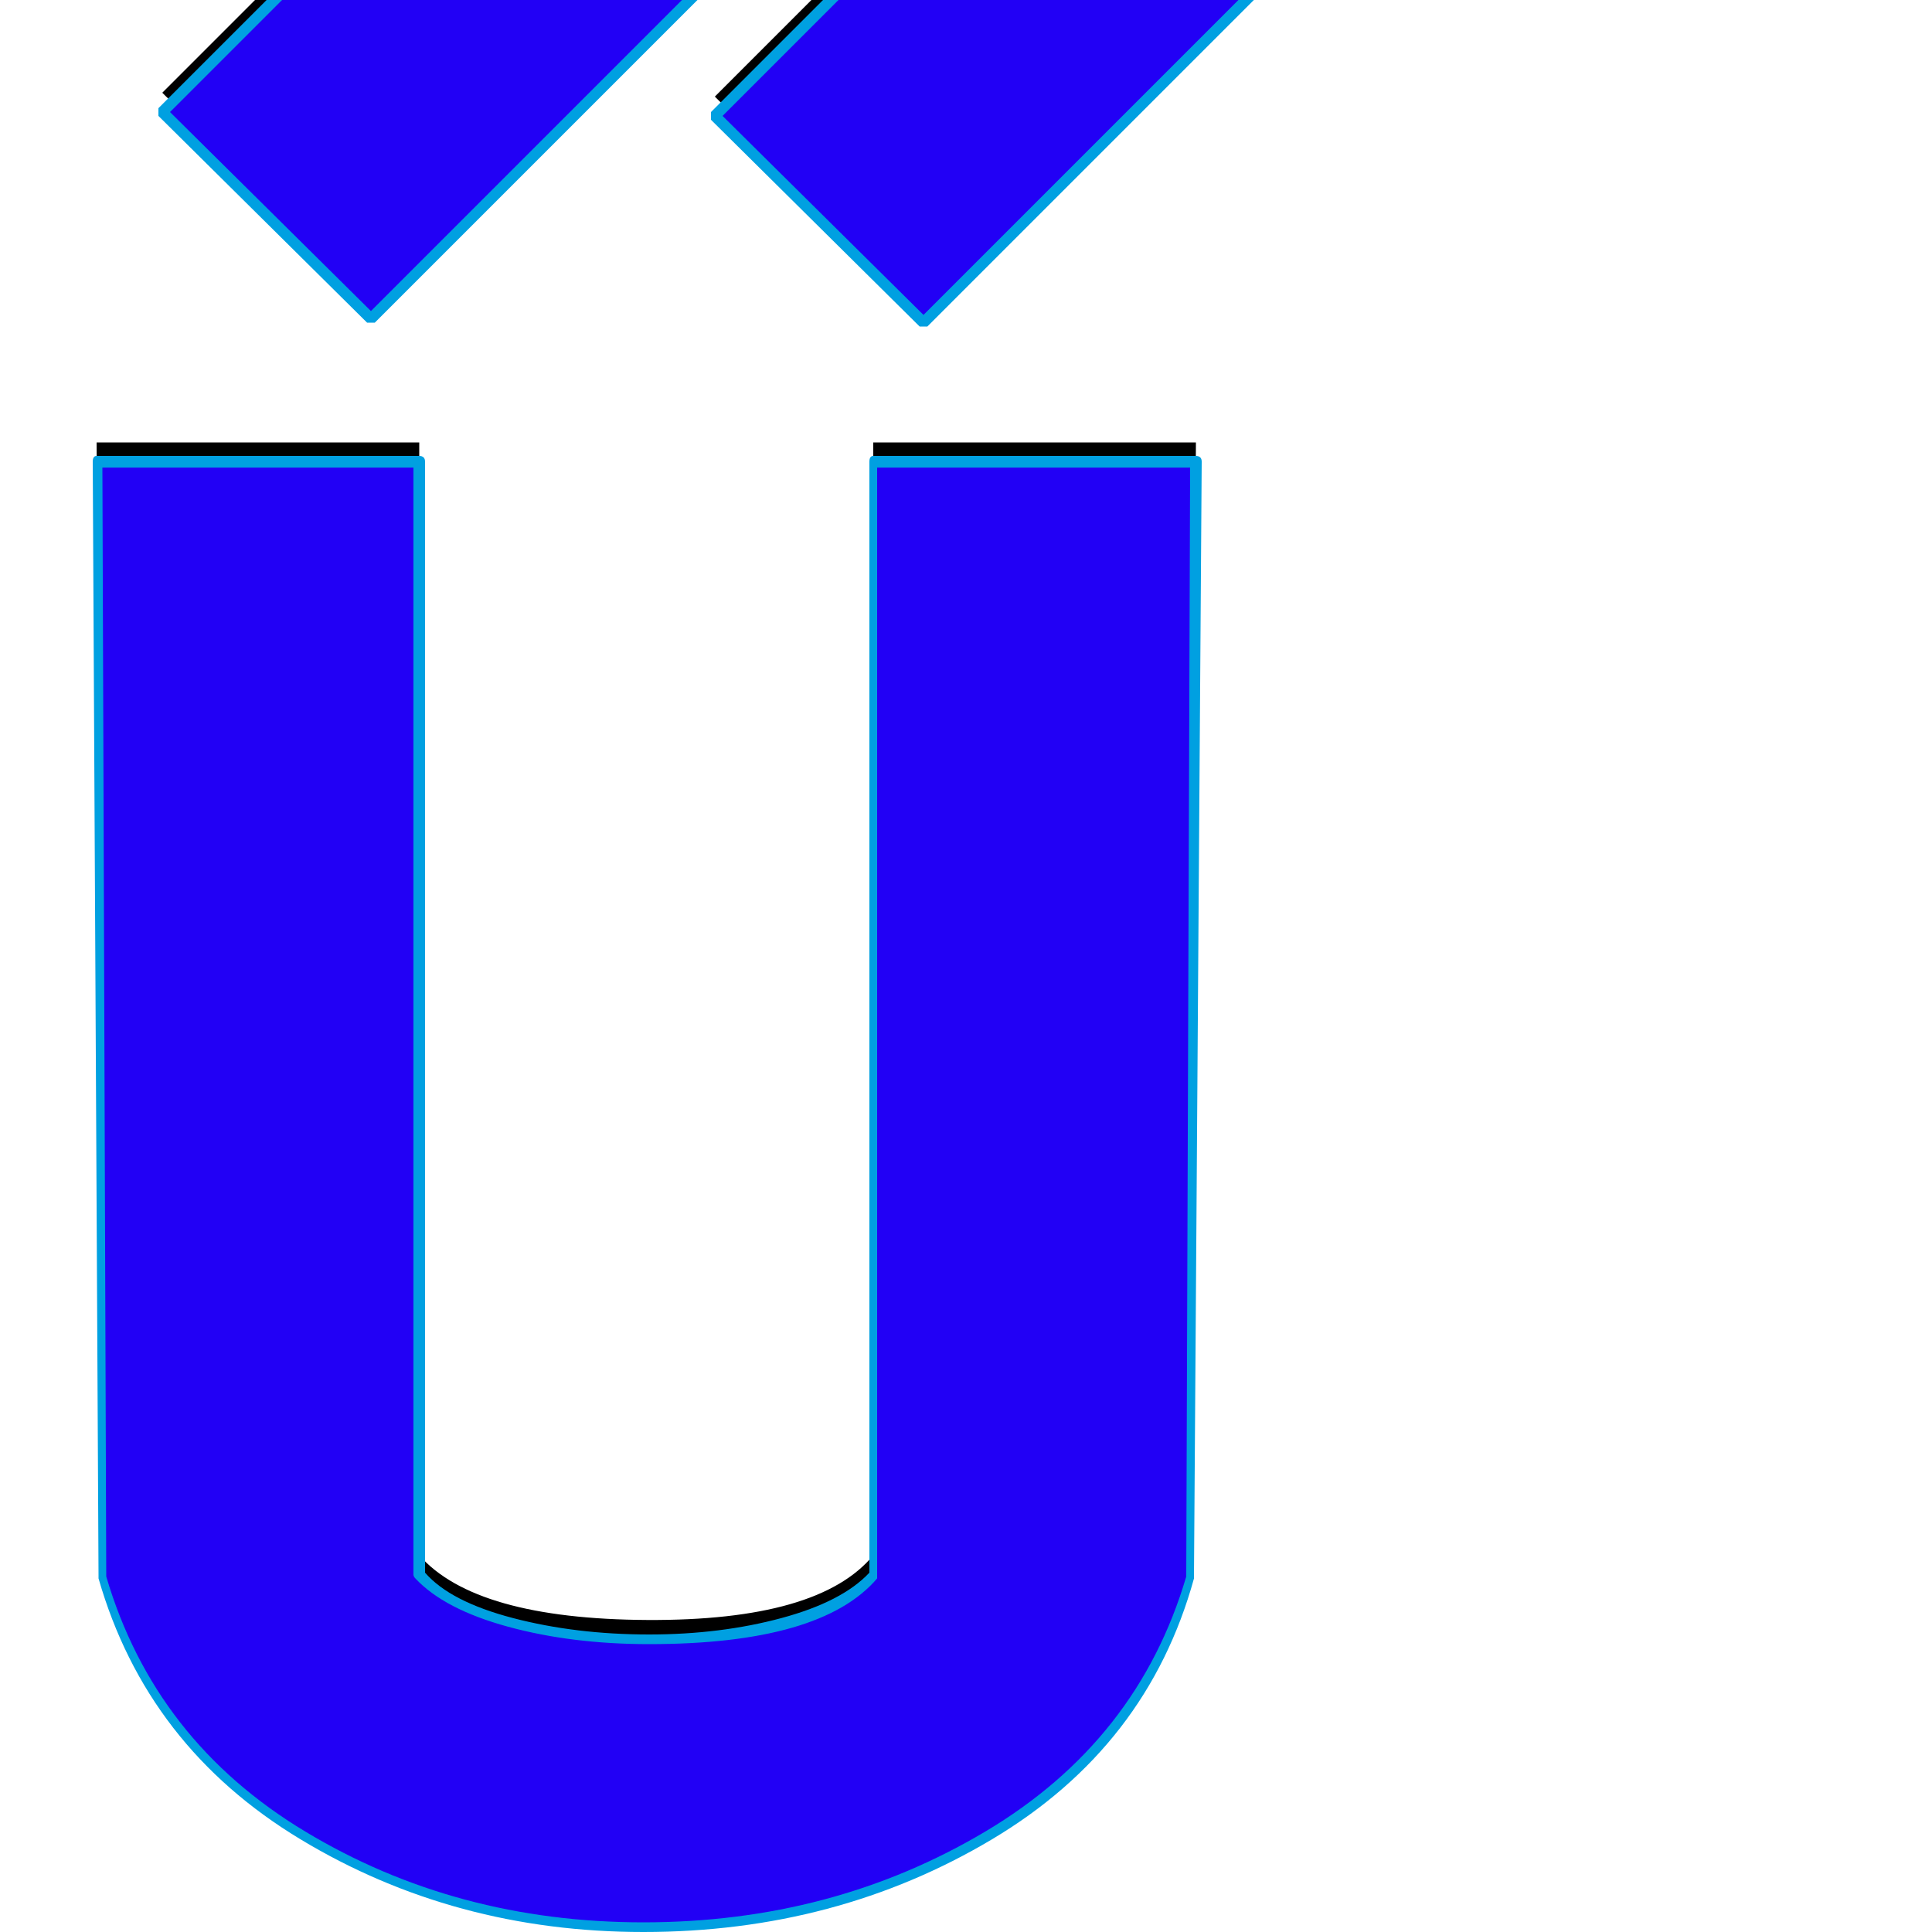 <svg xmlns="http://www.w3.org/2000/svg" viewBox="0 -1000 1000 1000">
	<path fill="#000000" d="M478 -843L370 -950L552 -1132L660 -1025ZM192 -845L84 -952L266 -1134L374 -1027ZM616 -194Q600 -136 555.5 -94.5Q511 -53 455 -33.5Q399 -14 335 -13.5Q271 -13 214.5 -32Q158 -51 114 -93Q70 -135 53 -194L50 -771H217V-195Q246 -162 335 -161.5Q424 -161 452 -195V-771H619Z"/>
	<path fill="#2200f5" d="M478 -833L370 -940L552 -1122L660 -1015ZM192 -835L84 -942L266 -1124L374 -1017ZM616 -184Q600 -126 555.5 -84.5Q511 -43 455 -23.5Q399 -4 335 -3.5Q271 -3 214.5 -22Q158 -41 114 -83Q70 -125 53 -184L50 -761H217V-185Q246 -152 335 -151.5Q424 -151 452 -185V-761H619Z"/>
	<path fill="#00a0e1" d="M374 -940L478 -837L656 -1015L552 -1118ZM368 -942L550 -1124Q551 -1125 552 -1125Q553 -1125 554 -1124L662 -1017Q662 -1016 662 -1015Q662 -1014 662 -1013L480 -831Q479 -831 478 -831Q477 -831 476 -831L368 -938Q368 -939 368 -940Q368 -941 368 -942ZM88 -942L192 -839L370 -1017L266 -1120ZM82 -944L264 -1126Q265 -1127 266 -1127Q267 -1127 268 -1126L376 -1019Q376 -1018 376 -1017Q376 -1016 376 -1015L194 -833Q193 -833 192 -833Q191 -833 190 -833L82 -940Q82 -941 82 -942Q82 -943 82 -944ZM454 -758V-185Q454 -184 454 -183Q425 -149 336 -149Q296 -149 263 -158Q230 -167 215 -183Q214 -184 214 -185V-758H53L55 -184Q80 -99 158 -52Q236 -5 333 -5Q431 -5 510 -52Q589 -99 614 -184L616 -758ZM50 -764H217Q220 -764 220 -761V-186Q233 -171 265.5 -162.5Q298 -154 336 -154Q373 -154 404.5 -162.5Q436 -171 450 -186V-761Q450 -764 452 -764H619Q622 -764 622 -761L618 -184Q618 -184 618 -183Q594 -96 513.5 -48Q433 0 333 0Q235 0 155.5 -48Q76 -96 51 -183Q51 -184 51 -184L48 -761Q48 -764 50 -764Z"/>
</svg>